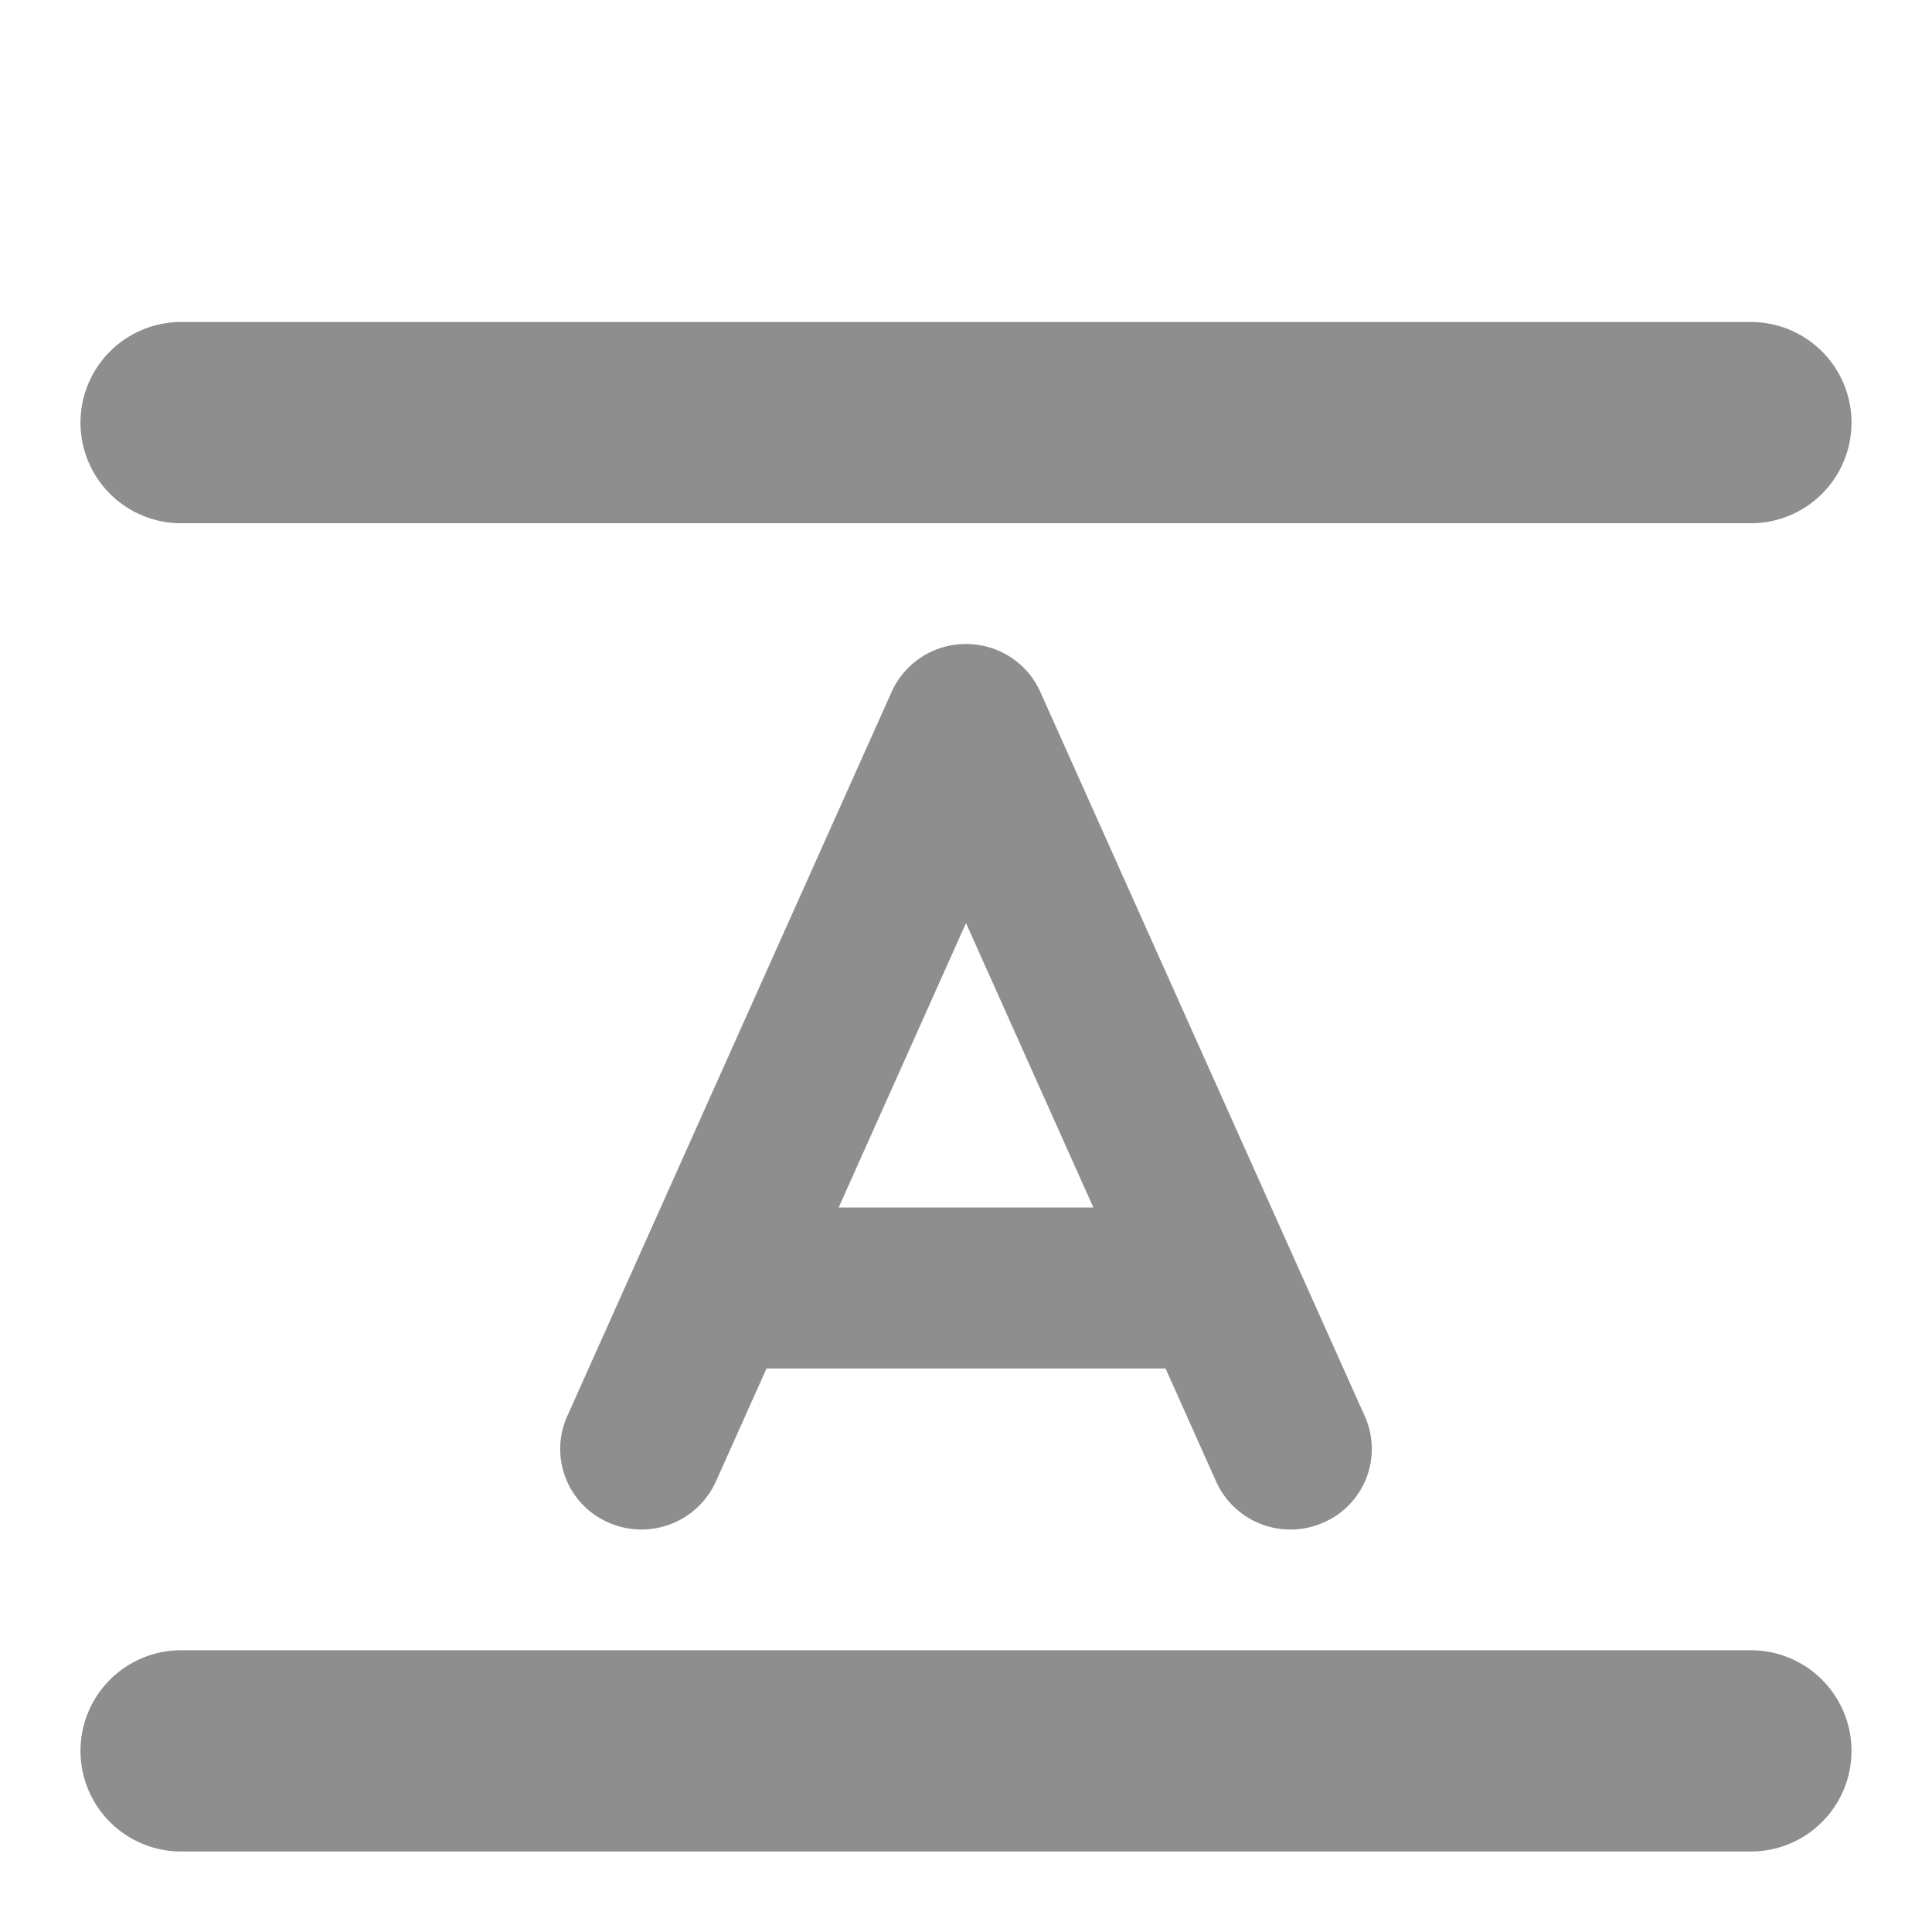 <svg width="24" height="24" xmlns="http://www.w3.org/2000/svg"><path d="M10.418 15L12 11.467 13.582 15h-3.164zM12 8c.399 0 .762.232.923.595l4.032 9a.996.996 0 0 1-.515 1.319 1.013 1.013 0 0 1-1.333-.51L14.479 17H9.522l-.629 1.404a1.014 1.014 0 0 1-1.333.51.996.996 0 0 1-.515-1.319l4.031-9A1.01 1.01 0 0 1 12 8zM2.25 6.5a1.25 1.25 0 0 1 0-2.5h19.5a1.25 1.25 0 0 1 0 2.5H2.25zm19.5 14a1.25 1.25 0 0 1 0 2.5H2.25a1.25 1.25 0 0 1 0-2.5h19.5z" fill="#8E8E8E" fill-rule="evenodd"/></svg>